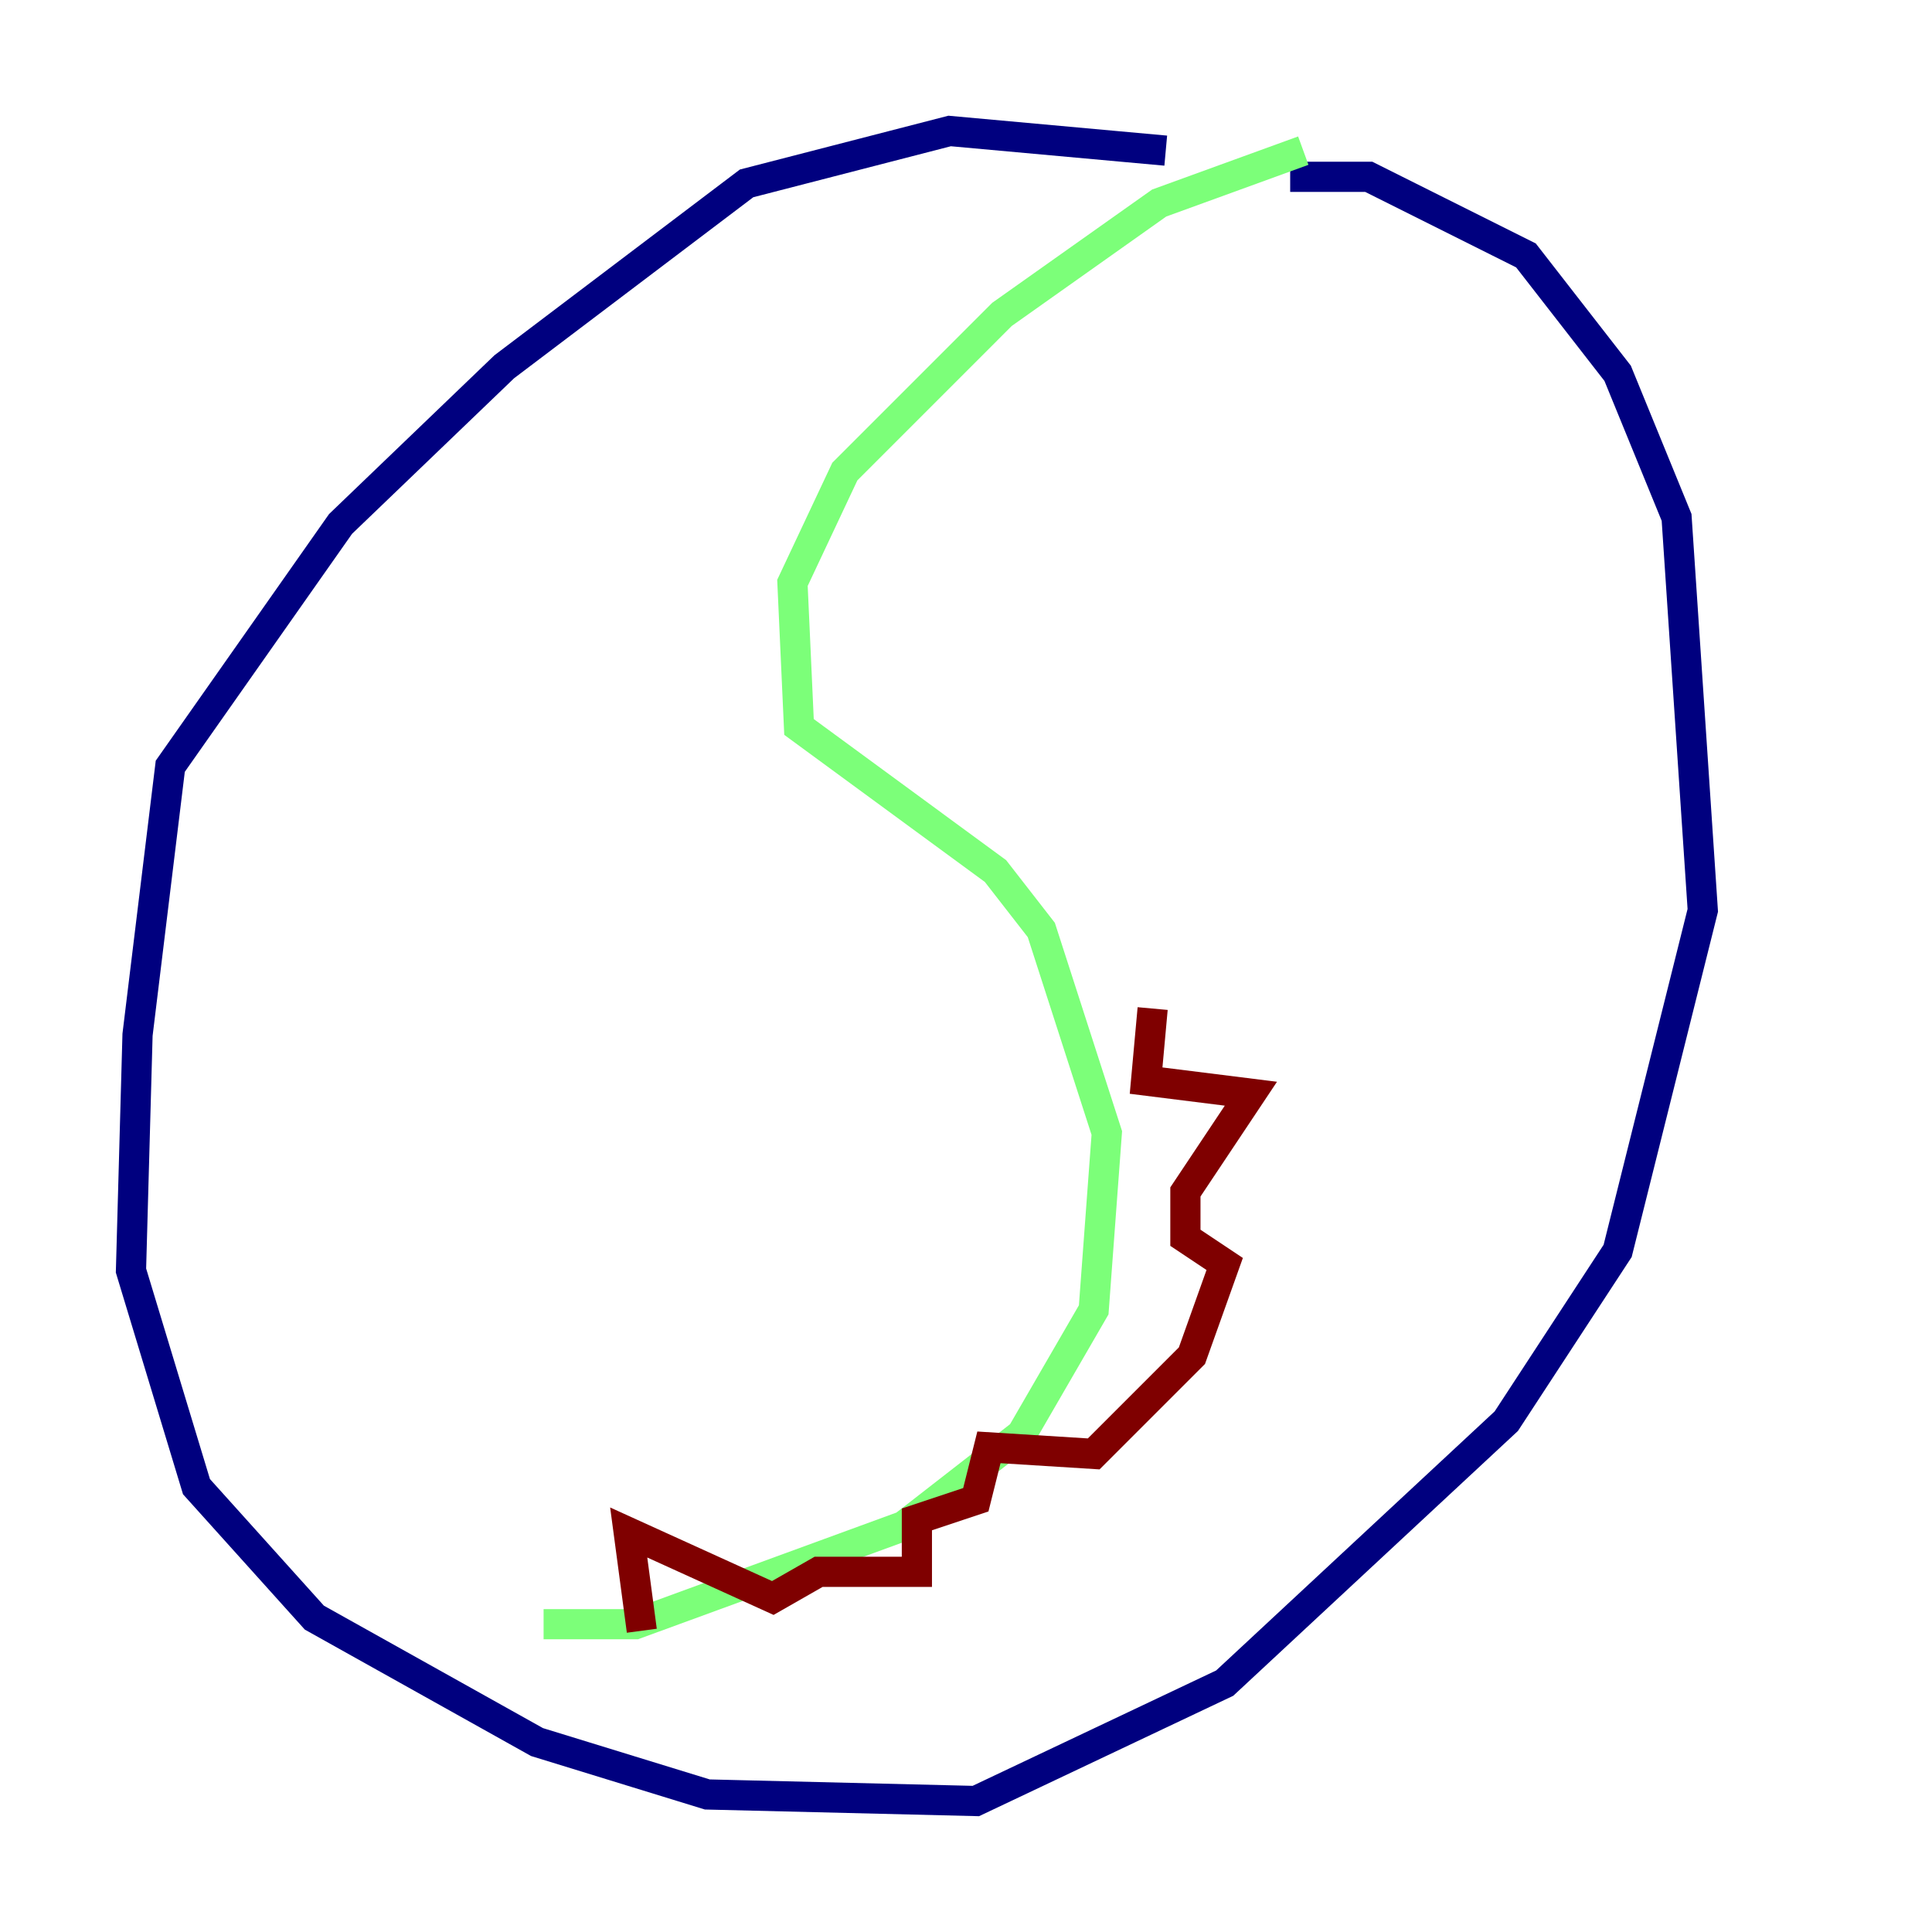 <?xml version="1.0" encoding="utf-8" ?>
<svg baseProfile="tiny" height="128" version="1.2" viewBox="0,0,128,128" width="128" xmlns="http://www.w3.org/2000/svg" xmlns:ev="http://www.w3.org/2001/xml-events" xmlns:xlink="http://www.w3.org/1999/xlink"><defs /><polyline fill="none" points="77.234,9.98 62.915,8.678 49.464,12.149 33.41,24.298 22.563,34.712 11.281,50.766 9.112,68.556 8.678,84.176 13.017,98.495 20.827,107.173 35.58,115.417 46.861,118.888 64.651,119.322 81.139,111.512 99.797,94.156 107.173,82.875 112.814,60.312 111.078,34.278 107.173,24.732 101.098,16.922 90.685,11.715 85.478,11.715" stroke="#00007f" stroke-width="2" /><polyline fill="none" points="86.346,9.98 76.8,13.451 66.386,20.827 55.973,31.241 52.502,38.617 52.936,48.163 65.953,57.709 68.99,61.614 73.329,75.064 72.461,86.78 67.688,95.024 59.878,101.098 42.088,107.607 36.014,107.607" stroke="#7cff79" stroke-width="2" /><polyline fill="none" points="42.522,108.041 41.654,101.532 51.2,105.871 54.237,104.136 60.746,104.136 60.746,100.664 64.651,99.363 65.519,95.891 72.461,96.325 78.969,89.817 81.139,83.742 78.536,82.007 78.536,78.969 82.875,72.461 75.932,71.593 76.366,66.82" stroke="#7f0000" stroke-width="2" /></svg>